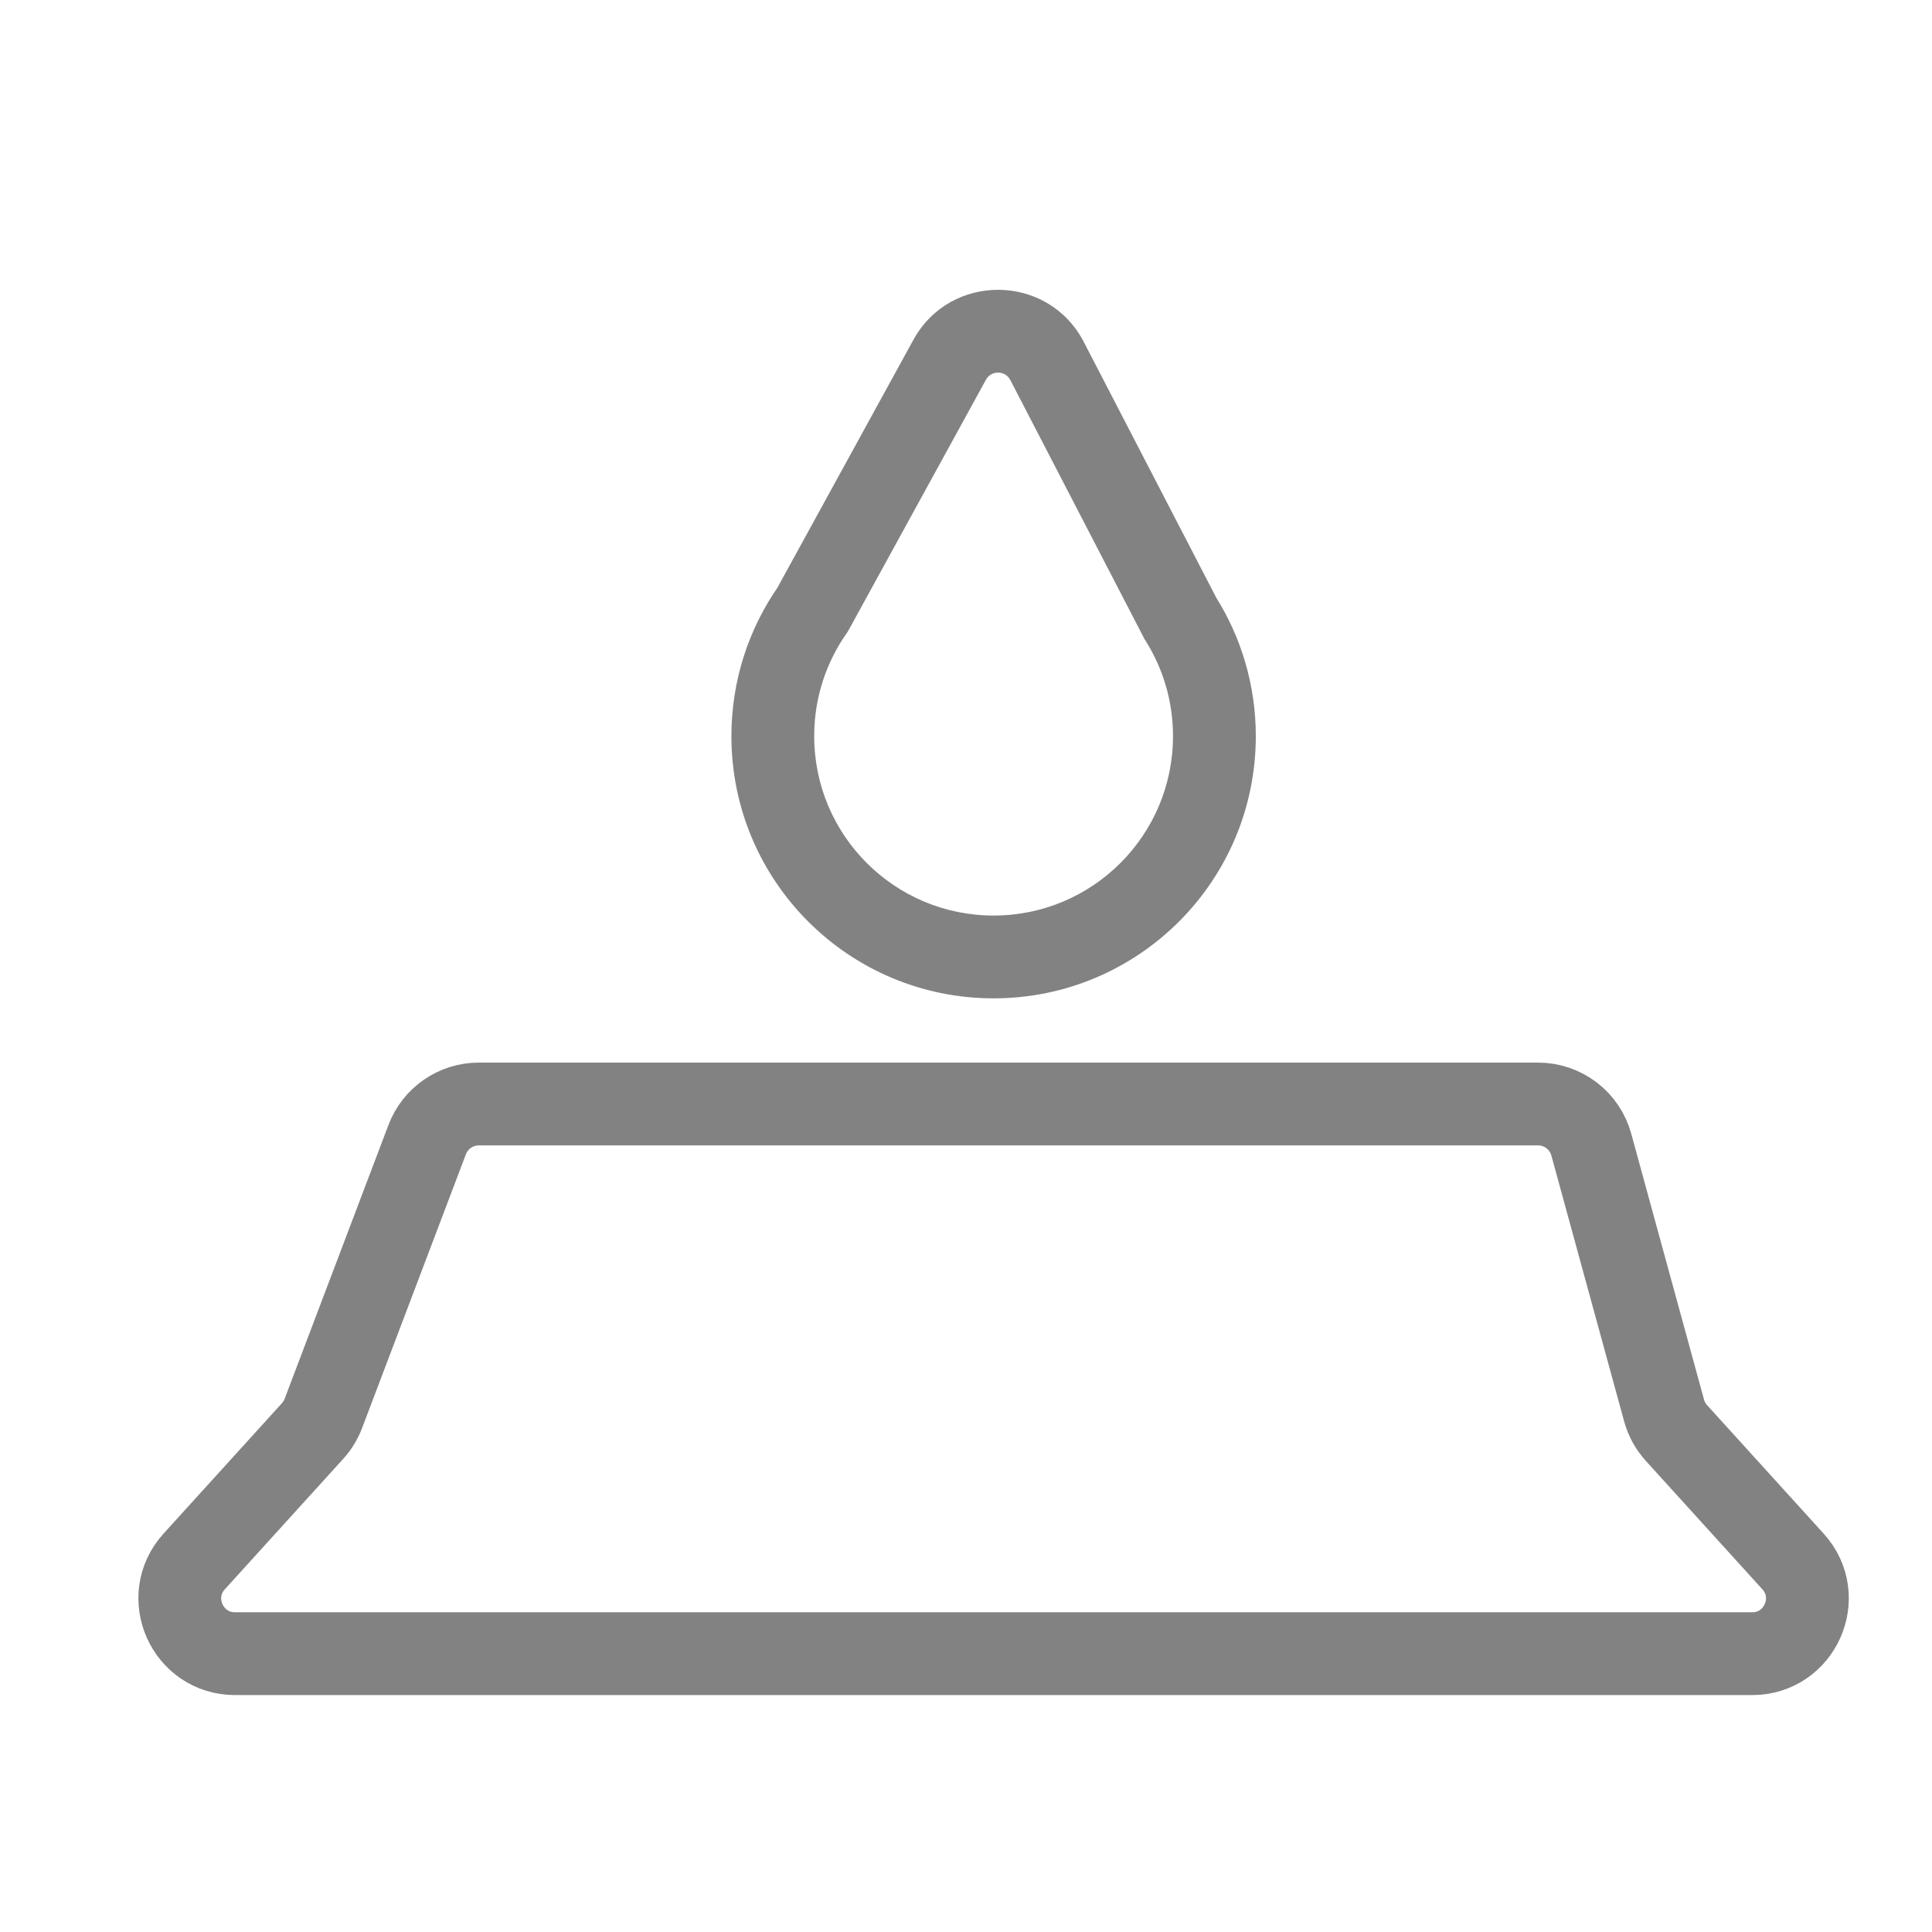 <svg width="35" height="35" viewBox="0 0 35 35" fill="none" xmlns="http://www.w3.org/2000/svg">
<mask id="mask0_846_301" style="mask-type:alpha" maskUnits="userSpaceOnUse" x="0" y="0" width="35" height="35">
<rect width="35" height="35" fill="#D9D9D9"/>
</mask>
<g mask="url(#mask0_846_301)">
<path d="M5.857 25.608L7.739 20.645C7.886 20.257 8.258 20 8.674 20H27.863C28.314 20 28.709 20.301 28.828 20.736L30.147 25.554C30.189 25.706 30.266 25.846 30.372 25.962L32.481 28.286C33.065 28.928 32.609 29.958 31.741 29.958H4.259C3.391 29.958 2.935 28.928 3.519 28.286L5.662 25.925C5.746 25.833 5.812 25.725 5.857 25.608Z" stroke="#828282" stroke-width="1.5" stroke-linecap="round" stroke-linejoin="round"/>
<path d="M21.384 11.202L20.718 11.547L20.732 11.575L20.75 11.603L21.384 11.202ZM14.72 11.046L15.335 11.476L15.358 11.443L15.378 11.407L14.72 11.046ZM18.968 6.54L18.303 6.885L18.968 6.54ZM18.303 6.885L20.718 11.547L22.049 10.857L19.634 6.195L18.303 6.885ZM15.378 11.407L17.861 6.88L16.546 6.158L14.062 10.686L15.378 11.407ZM14.75 13.336C14.75 12.643 14.966 12.003 15.335 11.476L14.105 10.616C13.566 11.387 13.25 12.326 13.25 13.336H14.75ZM18 16.586C16.205 16.586 14.75 15.131 14.75 13.336H13.25C13.25 15.96 15.377 18.086 18 18.086V16.586ZM21.25 13.336C21.25 15.131 19.795 16.586 18 16.586V18.086C20.623 18.086 22.75 15.96 22.75 13.336H21.25ZM20.75 11.603C21.067 12.104 21.25 12.698 21.25 13.336H22.75C22.75 12.406 22.482 11.535 22.017 10.801L20.75 11.603ZM19.634 6.195C18.99 4.952 17.22 4.931 16.546 6.158L17.861 6.88C17.958 6.704 18.211 6.707 18.303 6.885L19.634 6.195Z" fill="#828282"/>
</g>
</svg>
